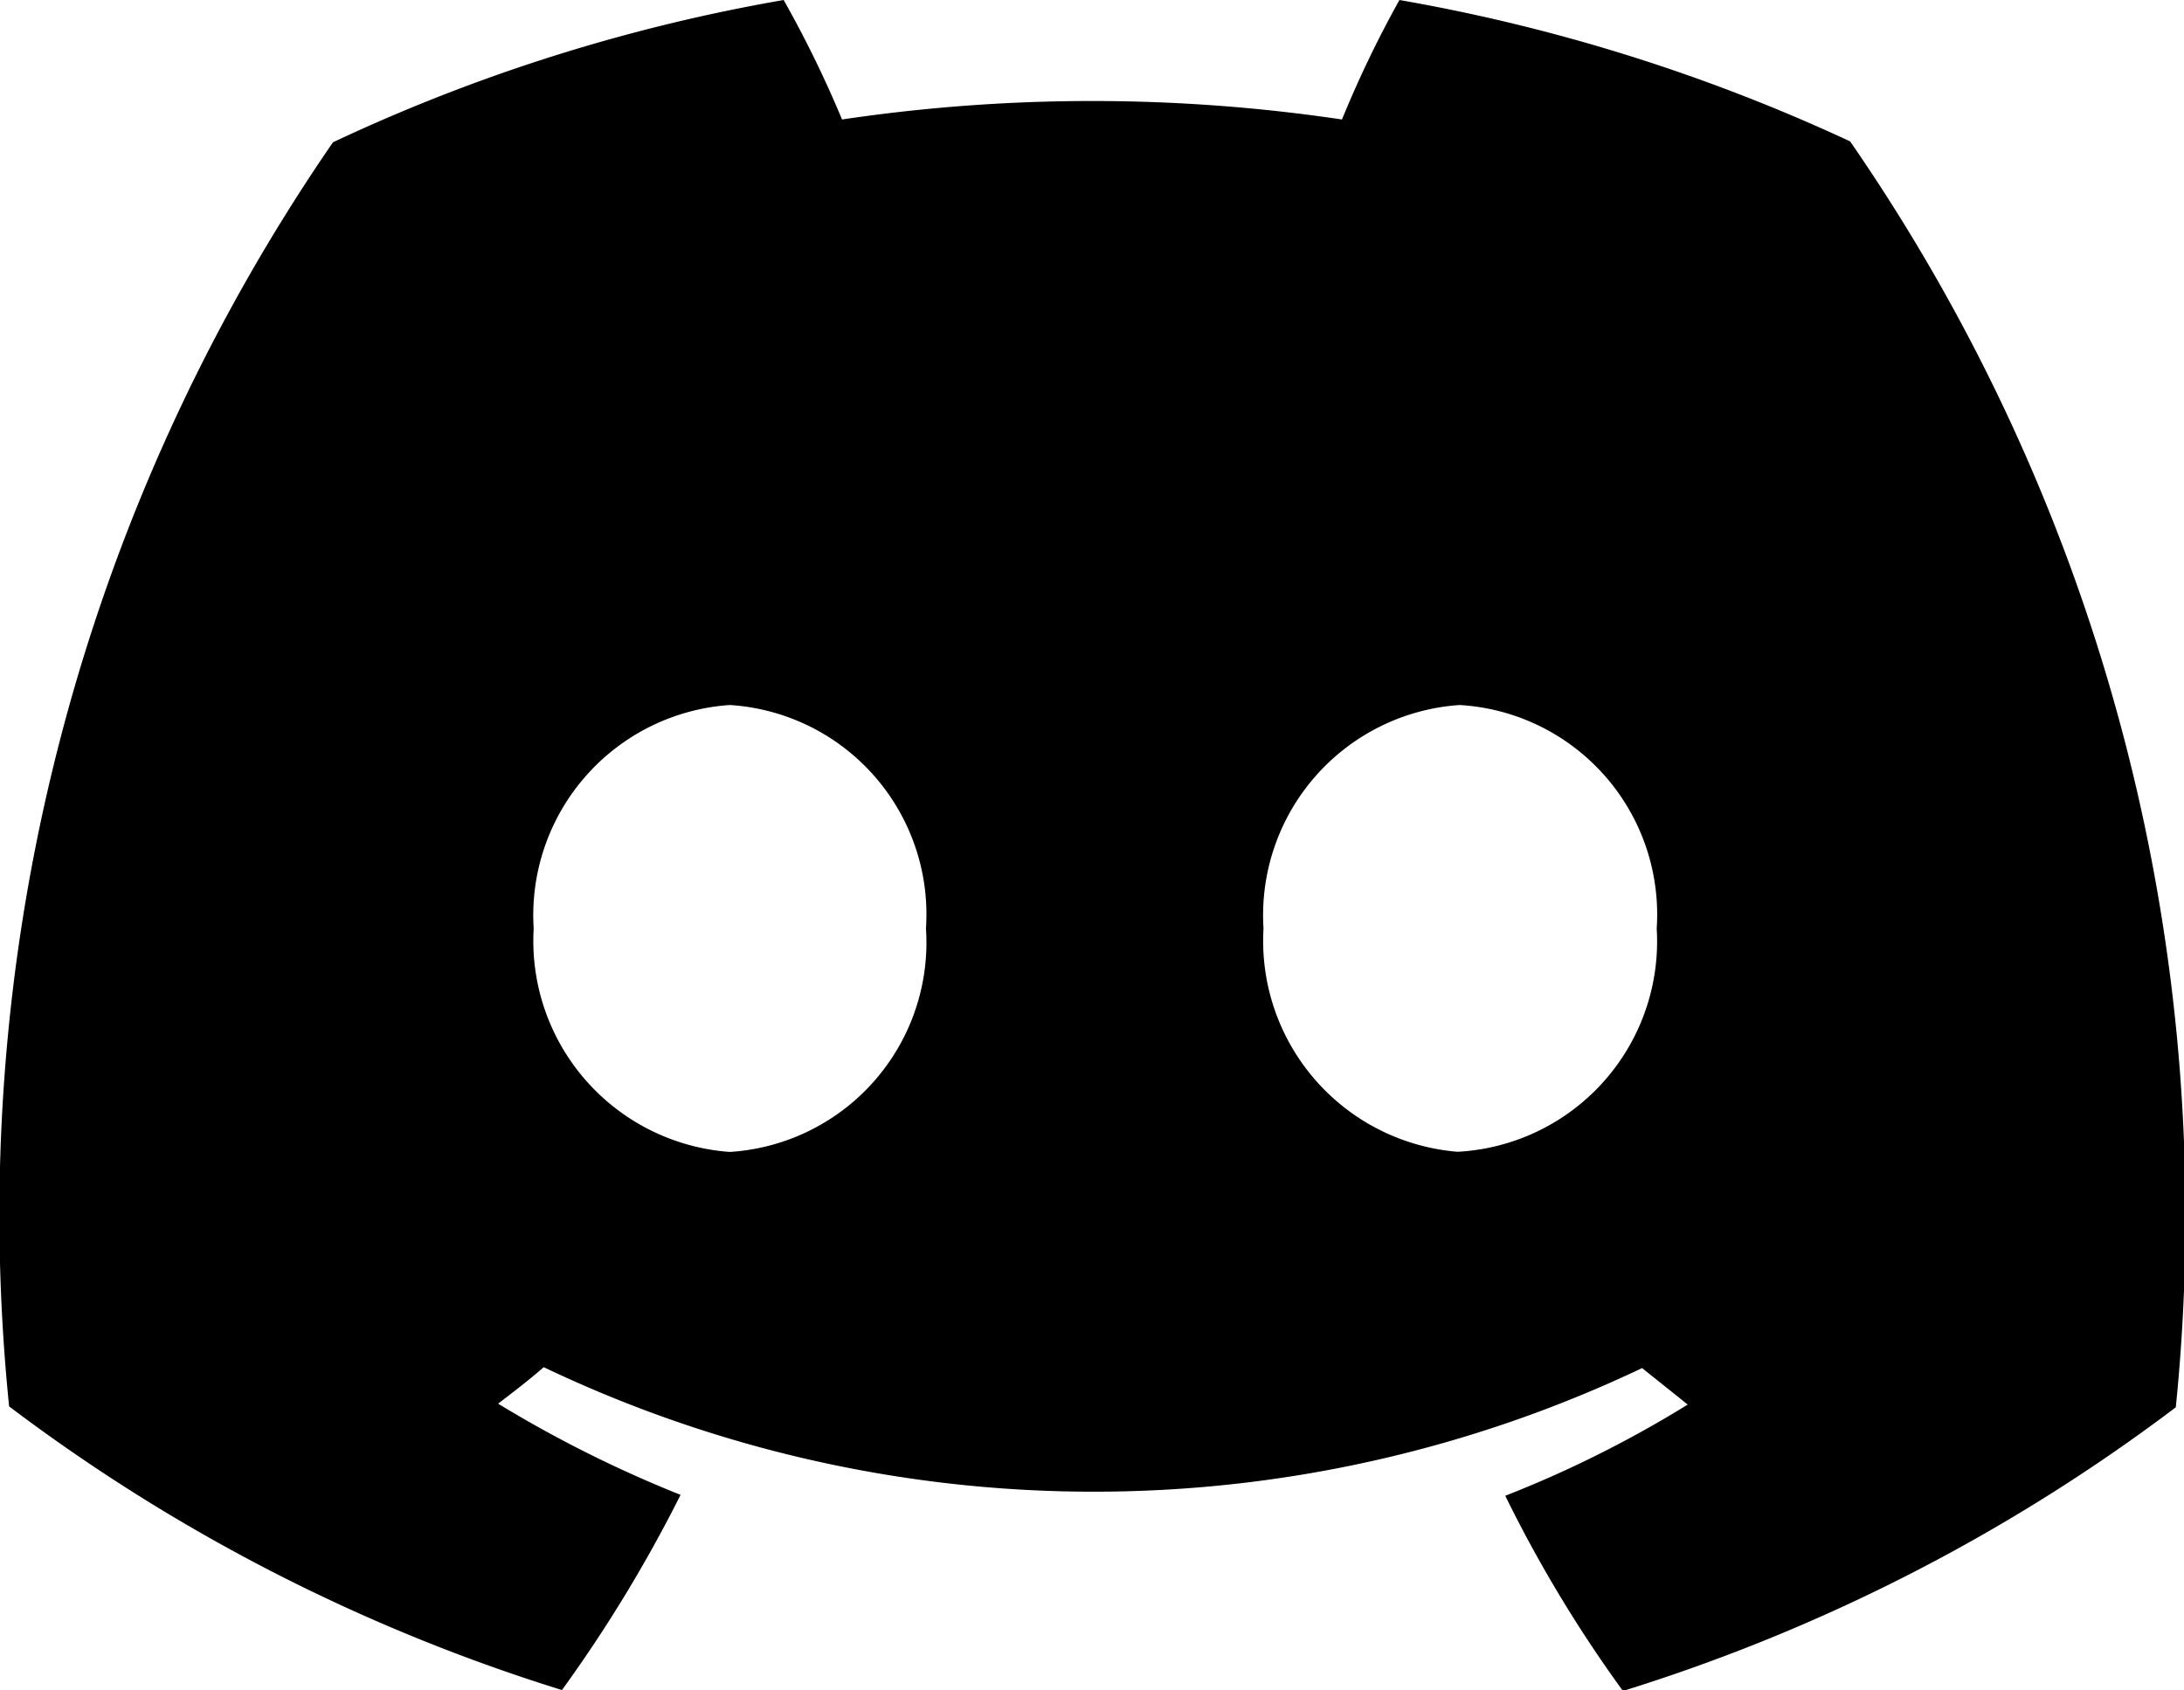 <svg xmlns="http://www.w3.org/2000/svg" viewBox="0 0 23.94 18.53"><g id="Layer_2" data-name="Layer 2"><g id="Layer_1-2" data-name="Layer 1"><g id="SVGRepo_iconCarrier" data-name="SVGRepo iconCarrier"><path d="M20.28,1.55A19.74,19.74,0,0,0,15.34,0a12.14,12.14,0,0,0-.63,1.31,18.64,18.64,0,0,0-5.48,0A12.21,12.21,0,0,0,8.59,0,19.36,19.36,0,0,0,3.65,1.56,20.74,20.74,0,0,0,.1,15.42a19.76,19.76,0,0,0,6.06,3.11,15.44,15.44,0,0,0,1.3-2.14,13.36,13.36,0,0,1-2-1c.17-.13.34-.26.5-.4A14,14,0,0,0,18,15l.5.4a12.4,12.4,0,0,1-2,1,14.47,14.47,0,0,0,1.29,2.14,19.76,19.76,0,0,0,6.06-3.11A20.73,20.73,0,0,0,20.28,1.55ZM8,12.63a2.32,2.32,0,0,1-2.15-2.45A2.31,2.31,0,0,1,8,7.73a2.3,2.3,0,0,1,2.15,2.45A2.3,2.3,0,0,1,8,12.63Zm8,0a2.32,2.32,0,0,1-2.15-2.45,2.31,2.31,0,0,1,2.15-2.45,2.3,2.3,0,0,1,2.16,2.45A2.31,2.31,0,0,1,15.94,12.63Z"/></g></g></g></svg>